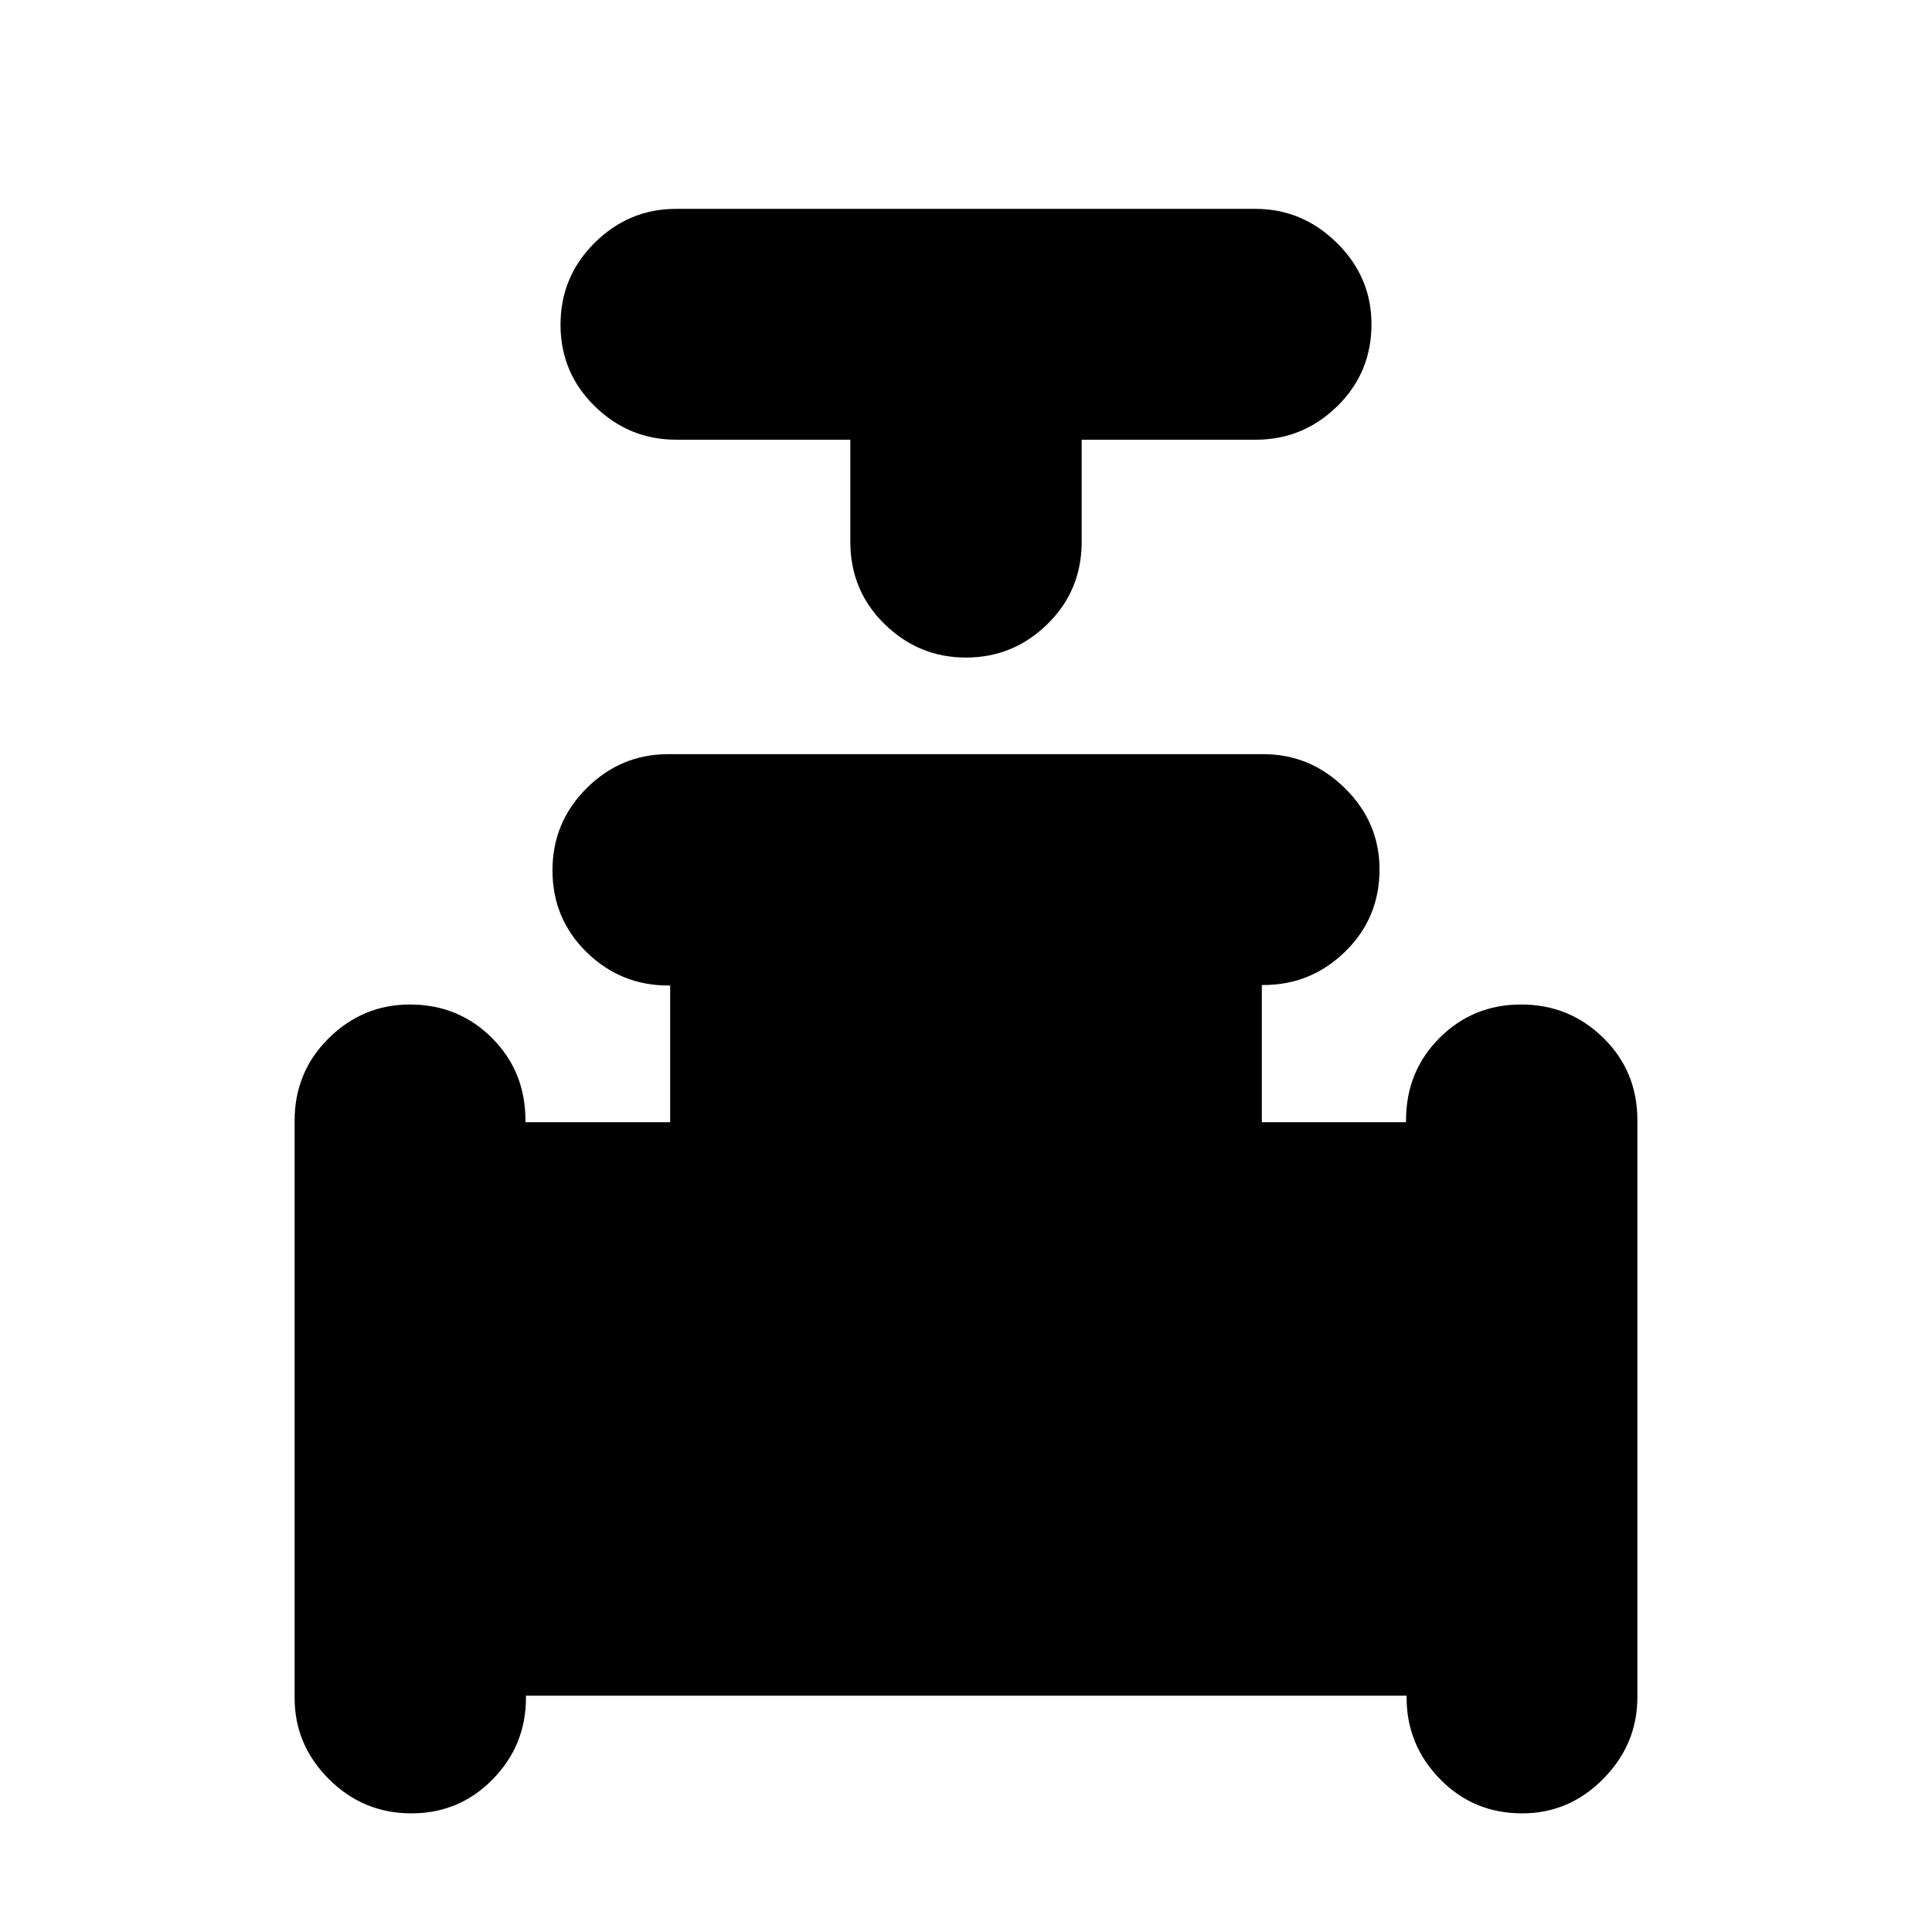 <svg xmlns="http://www.w3.org/2000/svg" height="20" viewBox="0 -960 960 960" width="20"><path d="M422.52-741.51H336q-23.47 0-40.47-16.64-17.01-16.63-17.01-40.52 0-23.88 17-40.72 17-16.83 40.45-16.83h287.74q23.46 0 40.61 16.95 17.16 16.94 17.16 40.32 0 24.17-17.01 40.8-17 16.64-40.47 16.64h-86.52v50.69q0 24.29-17.01 40.92-17 16.64-40.47 16.64t-40.47-16.64q-17.01-16.63-17.01-40.92v-50.69ZM146.39-116.42V-403.1q0-24.25 16.95-41.01 16.94-16.76 40.32-16.76 24.17 0 40.8 16.64 16.64 16.64 16.64 41v.84H333v-67.91h-.81q-23.83 0-40.75-16.61-16.92-16.62-16.92-40.59 0-23.97 17-40.87 17.01-16.89 40.47-16.89h295.72q23.46 0 40.61 16.95 17.16 16.94 17.16 40.32 0 24.16-17.03 40.8-17.04 16.63-40.55 16.63h-.9v68.17h71.65v-.9q0-24.3 16.61-40.94 16.61-16.64 40.59-16.64 23.97 0 40.87 16.61 16.89 16.6 16.89 40.86v286.67q0 23.46-16.95 40.62-16.94 17.16-40.32 17.16-24.17 0-40.78-17.01-16.62-17.01-16.62-40.47v-1H261.35v1q0 23.69-16.55 40.58-16.55 16.9-40.44 16.9-23.88 0-40.93-17.01-17.04-17-17.04-40.46Z"/></svg>